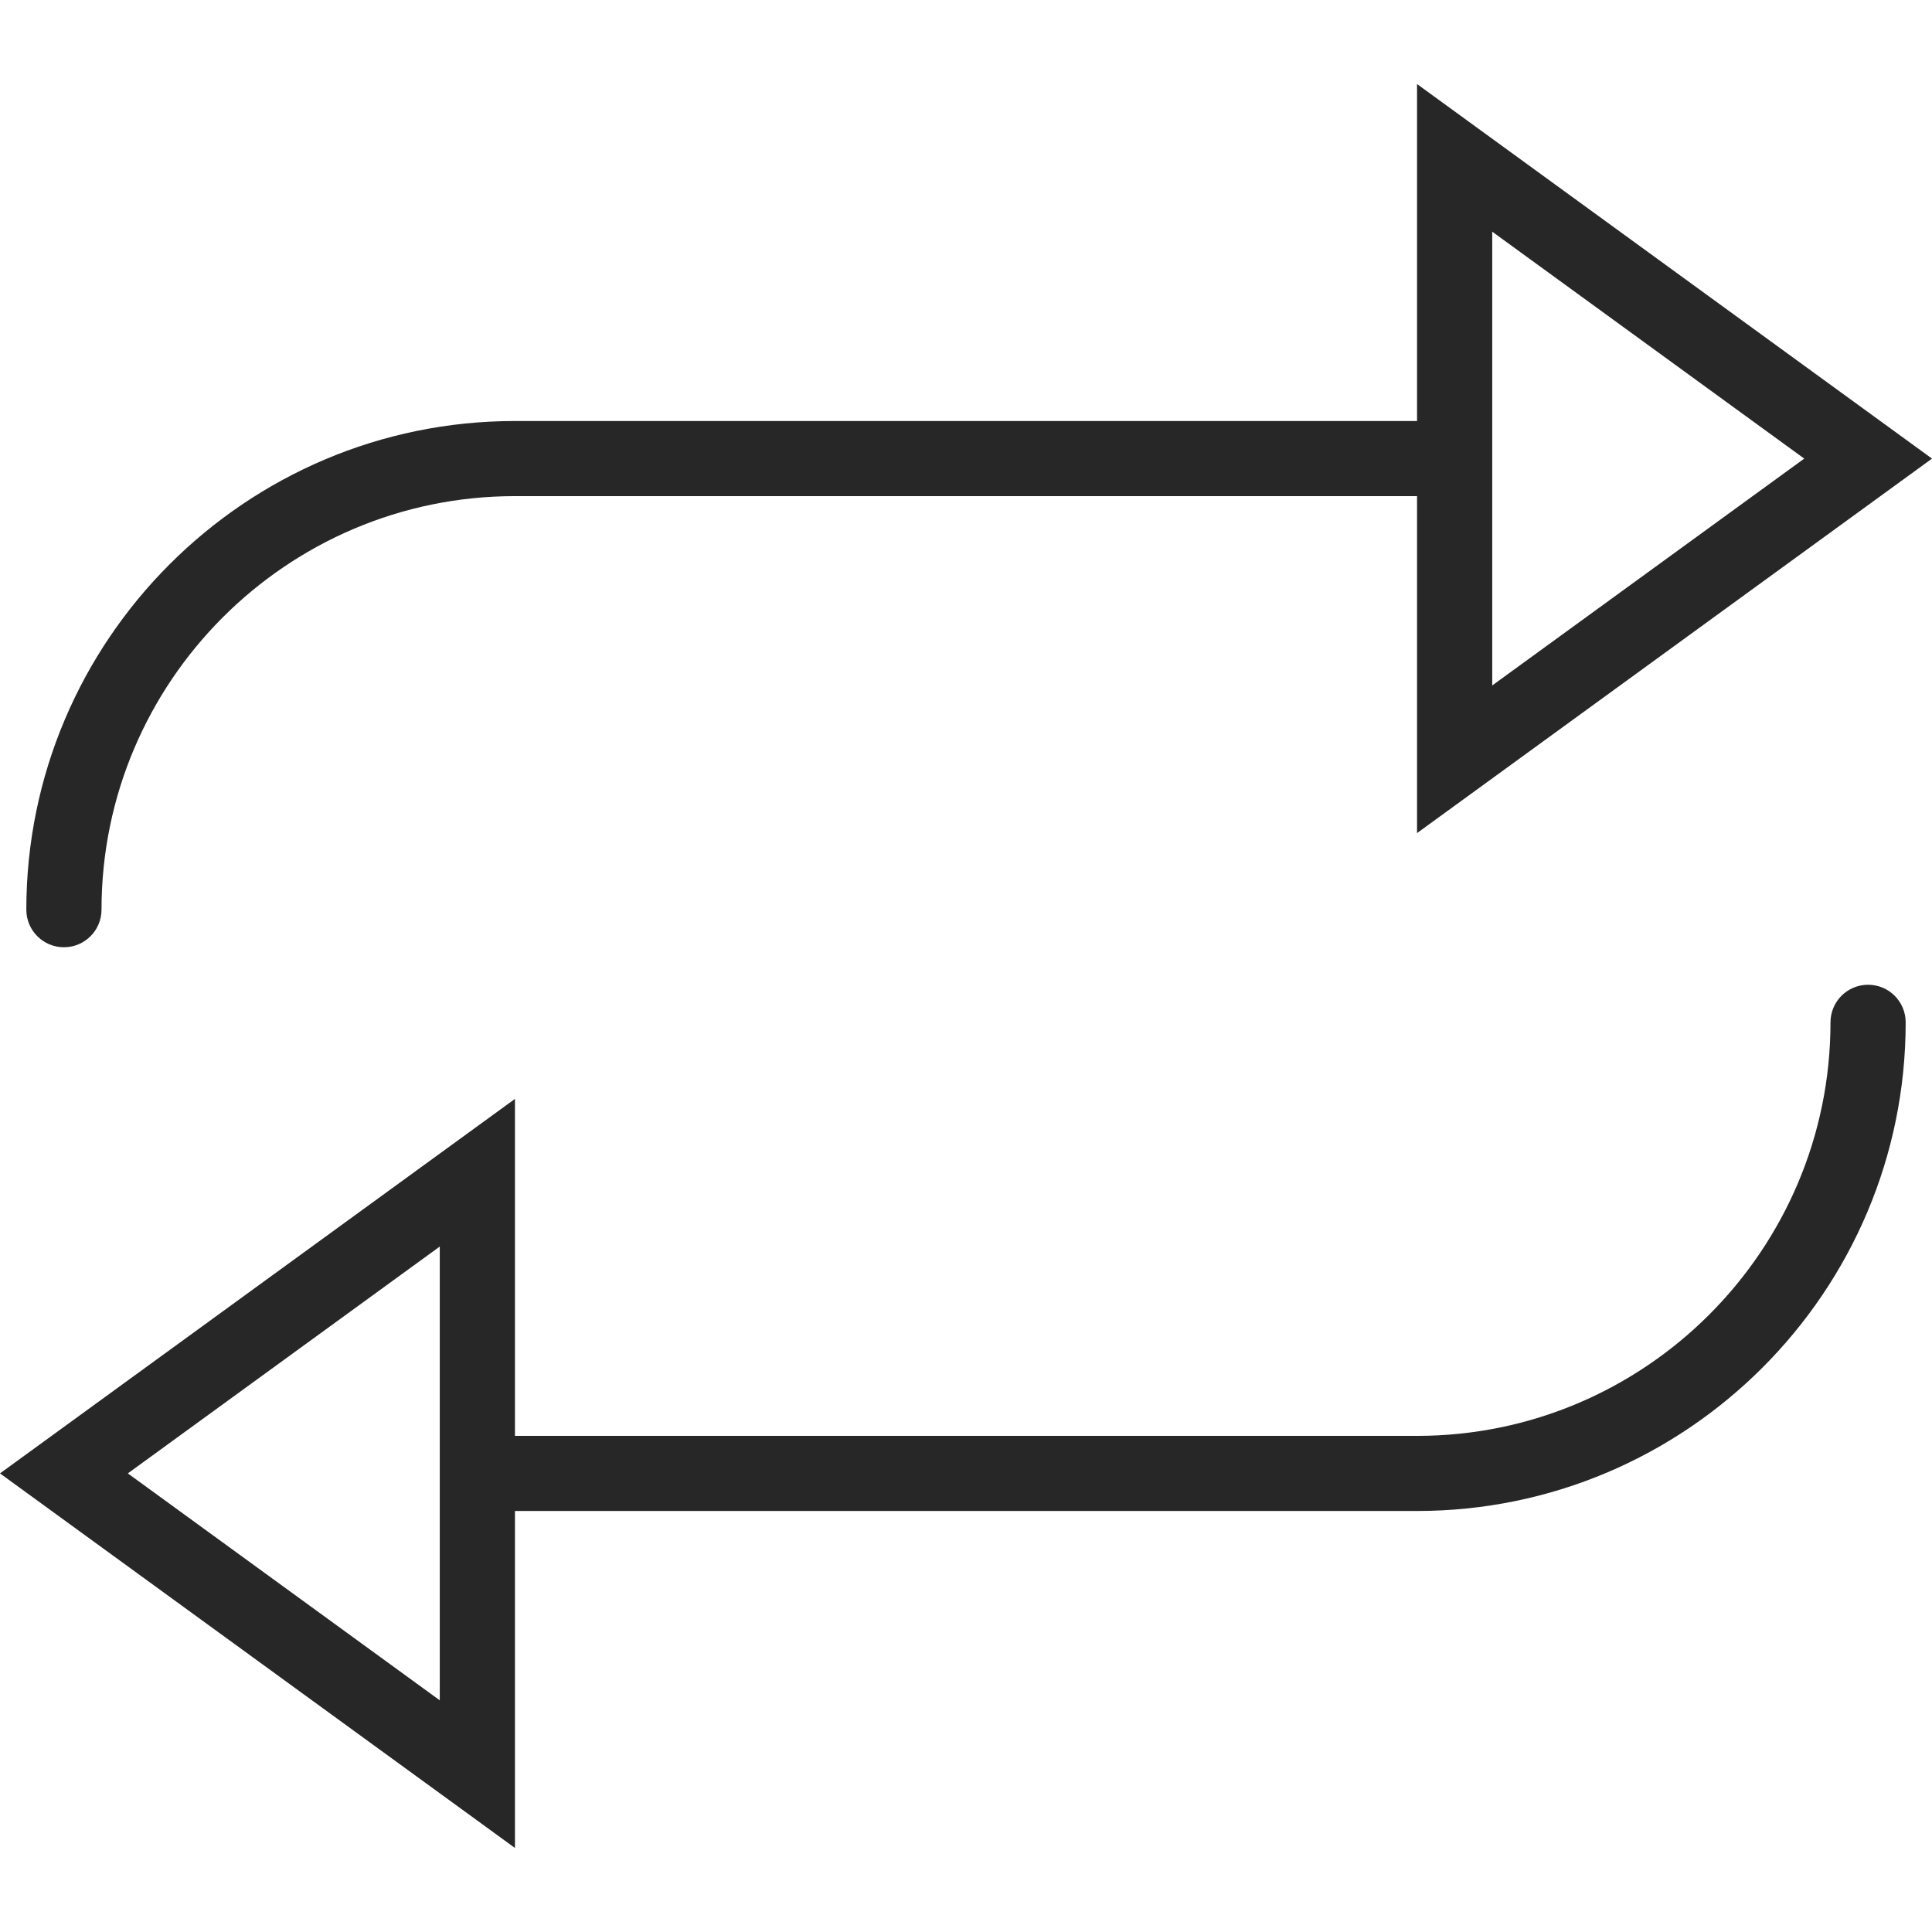 <svg width="24" height="24" viewBox="0 0 24 24" fill="none" xmlns="http://www.w3.org/2000/svg">
<path d="M0.794 11.767C1.052 11.767 1.261 11.558 1.261 11.3C1.261 8.468 3.565 6.163 6.397 6.163H17.603V10.349L24 5.697L17.603 1.044V5.23H6.397C3.05 5.23 0.327 7.953 0.327 11.3C0.327 11.558 0.536 11.767 0.794 11.767ZM18.537 2.878L22.413 5.697L18.537 8.515V2.878Z" fill="#272727"/>
<path d="M23.206 12.233C22.948 12.233 22.739 12.442 22.739 12.7C22.739 15.532 20.435 17.837 17.603 17.837H6.397V13.651L0 18.303L6.397 22.956V18.77H17.603C20.95 18.77 23.673 16.047 23.673 12.7C23.673 12.442 23.464 12.233 23.206 12.233ZM5.463 21.122L1.588 18.303L5.463 15.485V21.122Z" fill="#272727"/>
</svg>

